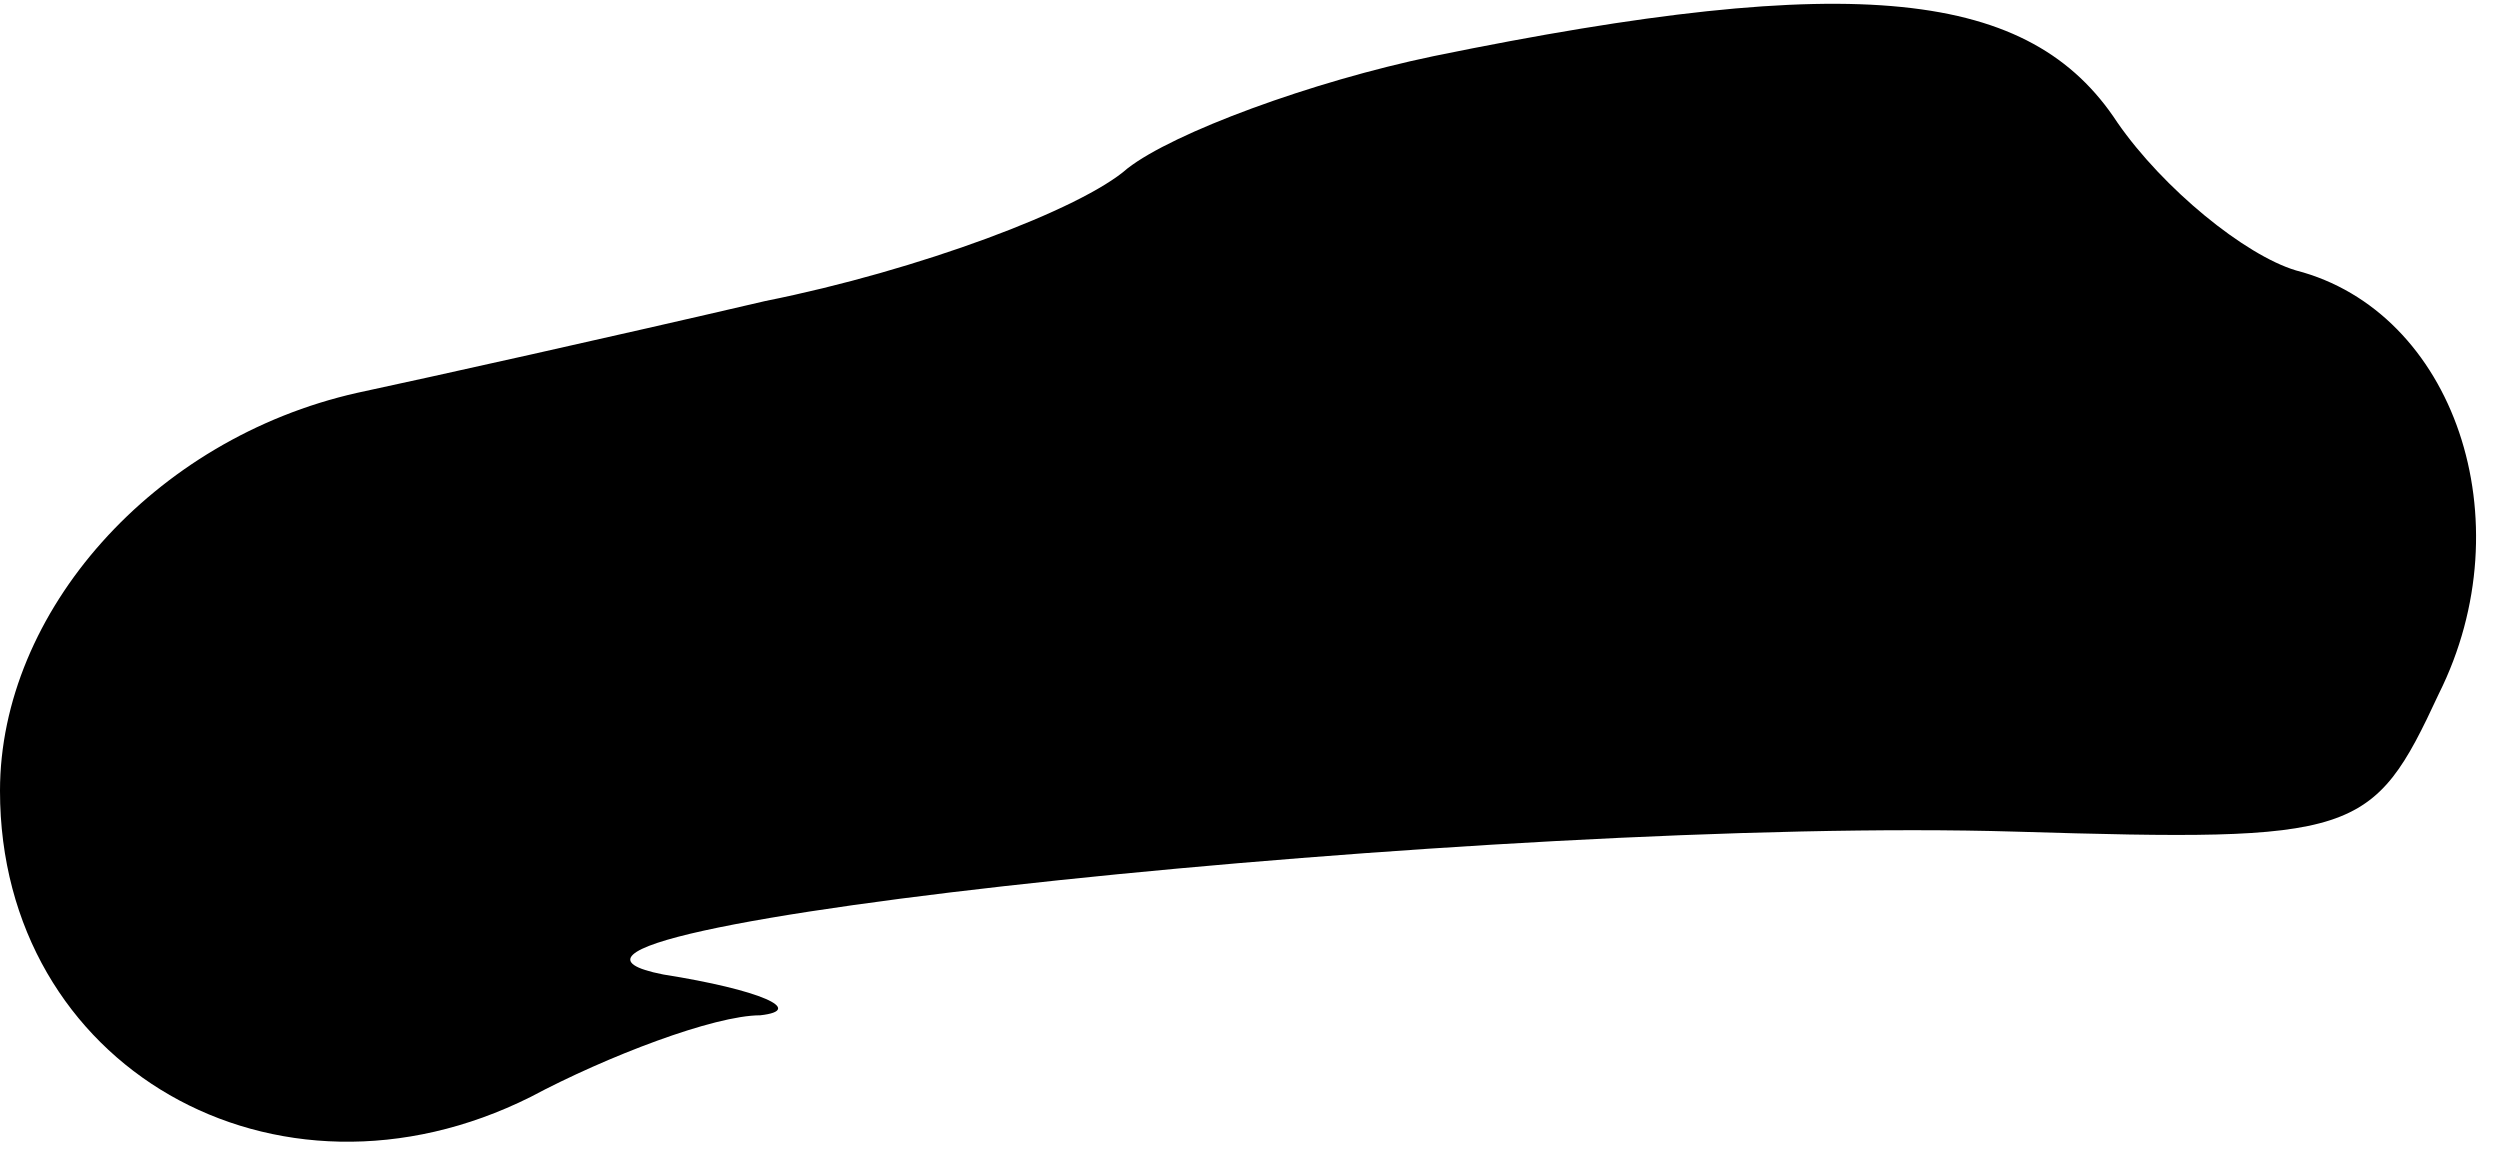 <?xml version="1.0" standalone="no"?>
<!DOCTYPE svg PUBLIC "-//W3C//DTD SVG 20010904//EN"
 "http://www.w3.org/TR/2001/REC-SVG-20010904/DTD/svg10.dtd">
<svg version="1.0" xmlns="http://www.w3.org/2000/svg"
 width="49pt" height="23pt" viewBox="0 0 49 23"
 preserveAspectRatio="xMidYMid meet">
<g transform="translate(0,23) scale(0.1,-0.1)"
fill="#000000" stroke="none">
<path fill="#000000" stroke="none" d="M281 219 c-24 -5 -51 -15 -60 -22 -9
-8 -41 -20 -71 -26 -30 -7 -66 -15 -80 -18 -40 -9 -70 -43 -70 -78 0 -54 54
-85 104 -60 15 8 36 16 45 16 9 1 0 5 -19 8 -46 9 165 31 265 28 67 -2 70 -1
83 27 17 34 3 75 -28 83 -10 3 -26 16 -35 29 -17 26 -51 30 -134 13z"/>
</g>
</svg>
